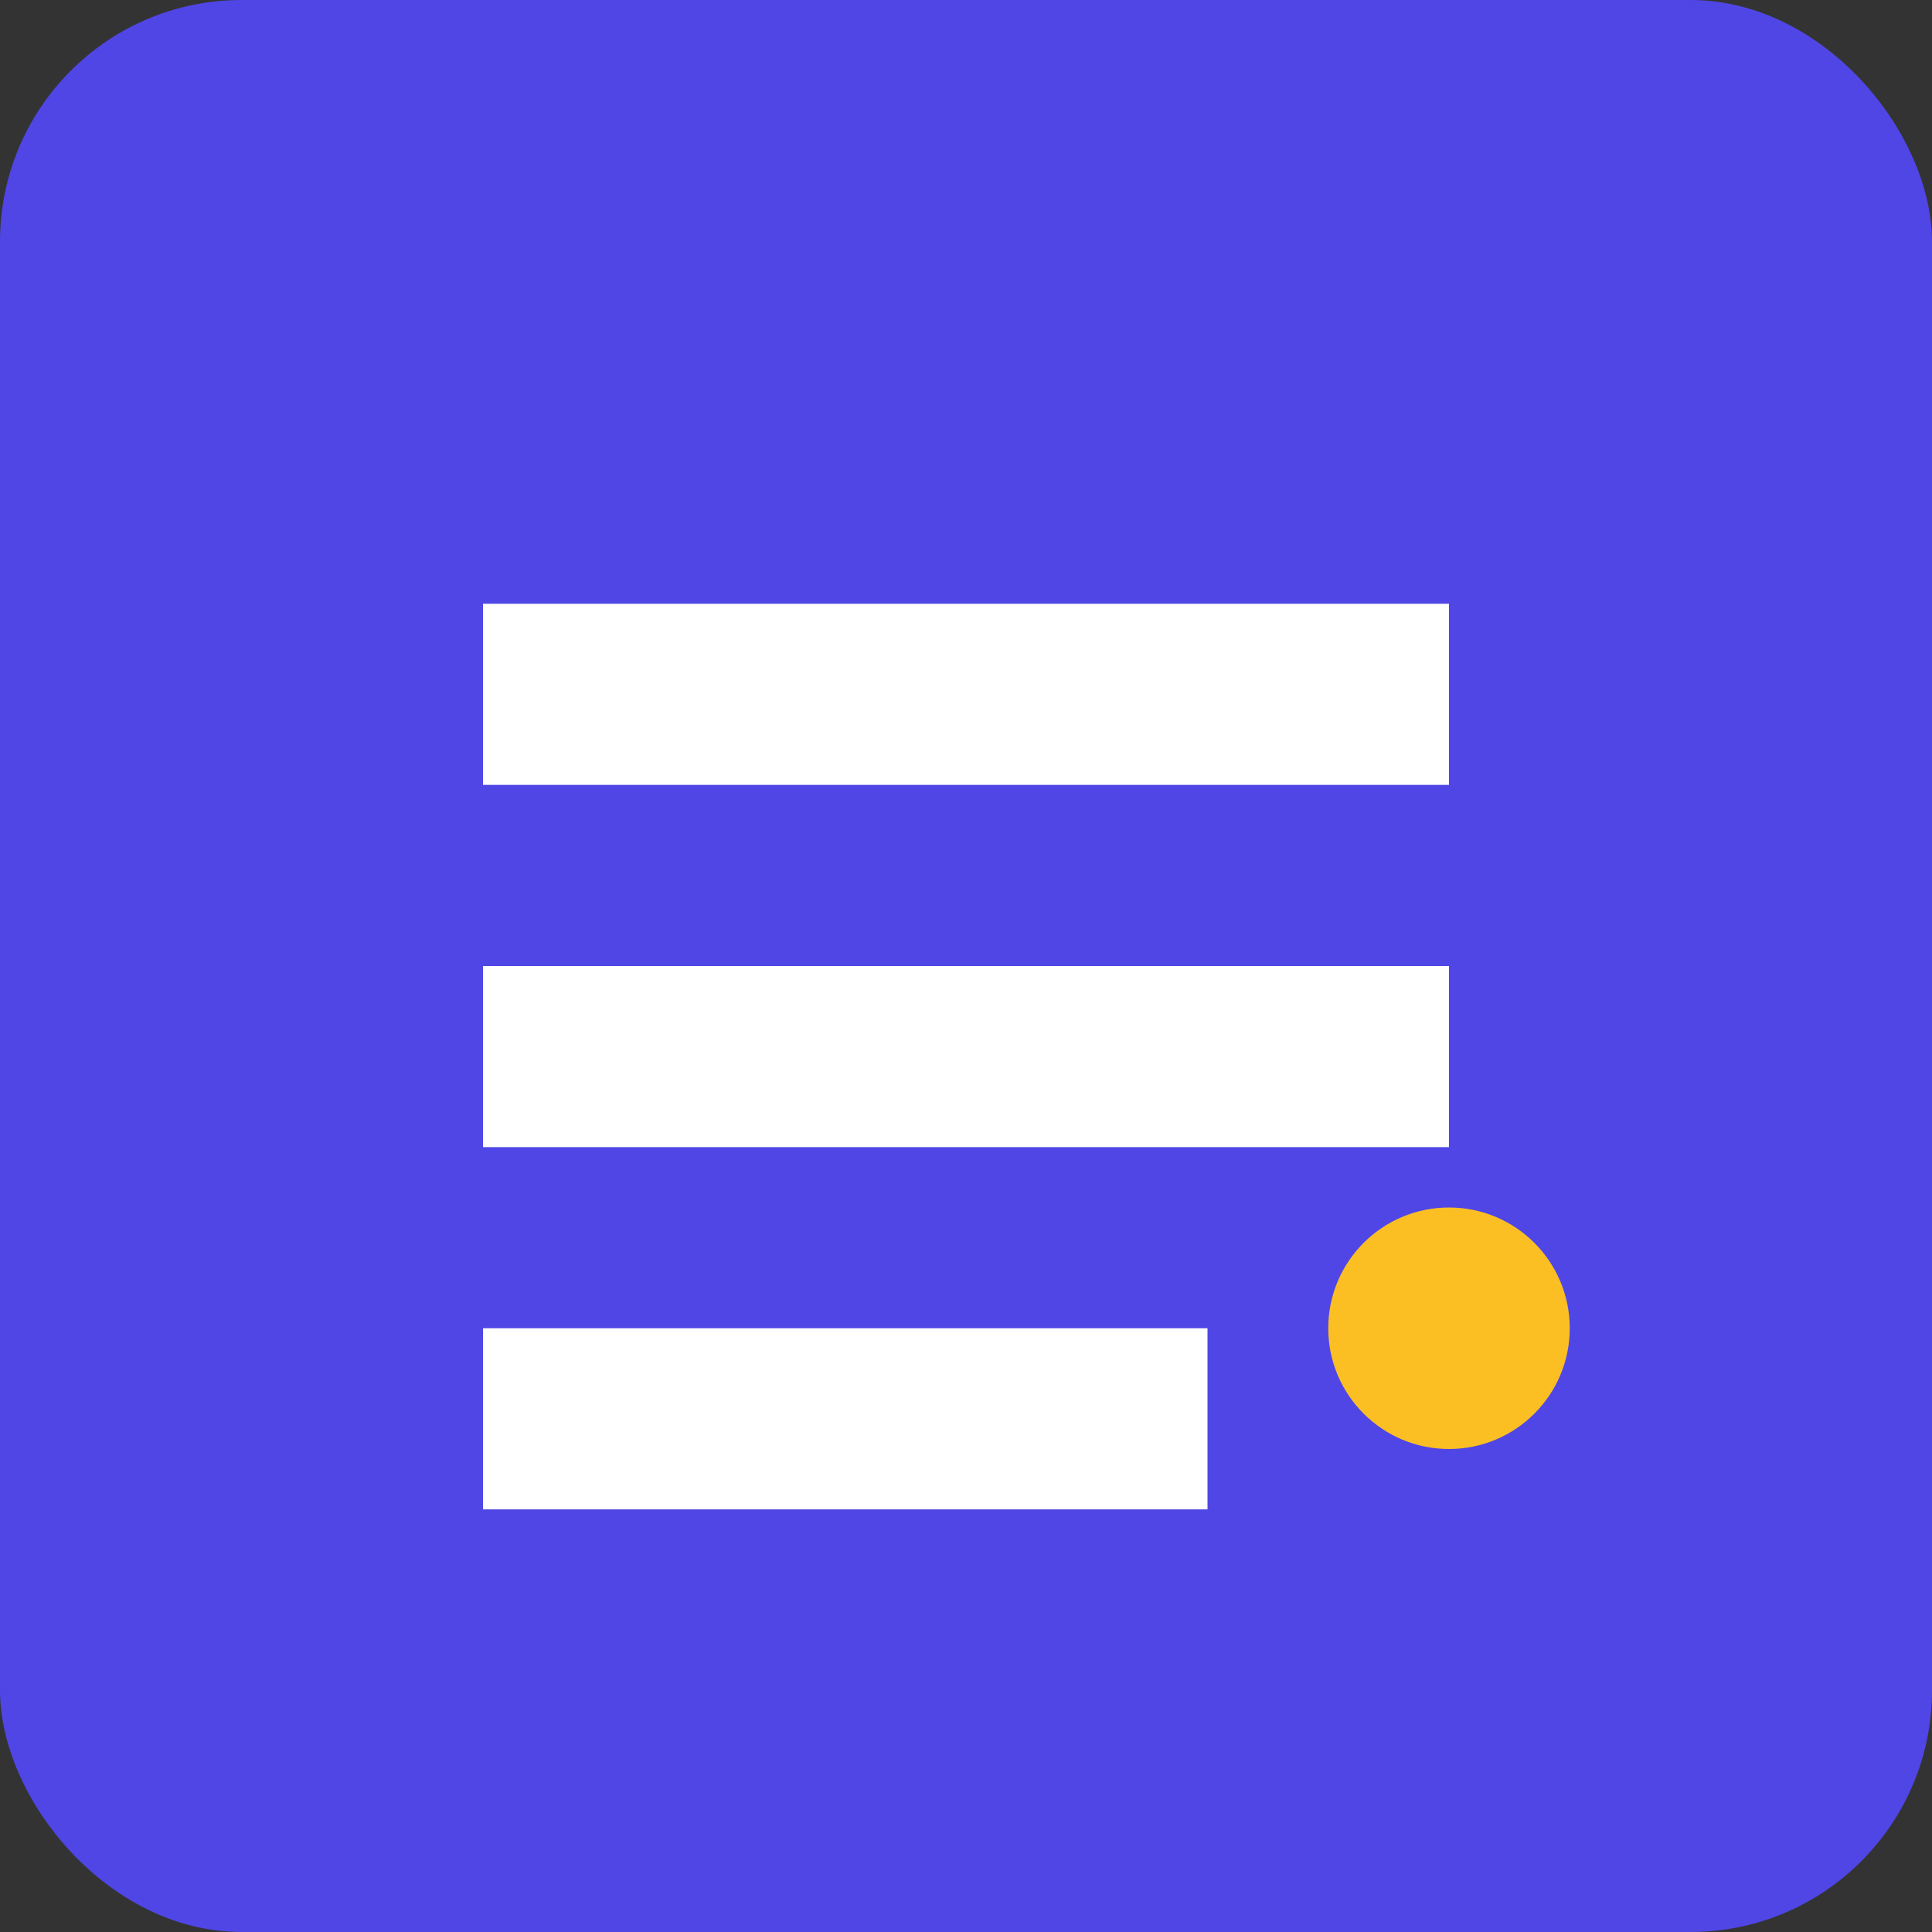 <svg xmlns="http://www.w3.org/2000/svg" viewBox="0 0 512 512" width="512" height="512">
  <rect x="0" y="0" width="512" height="512" fill="#333333" stroke="none"/>
  <rect width="512" height="512" fill="#4f46e5" rx="64"/>
  <path fill="#ffffff" d="M128 160h256v48H128zm0 96h256v48H128zm0 96h192v48H128z"/>
  <circle cx="384" cy="352" r="32" fill="#fbbf24"/>
</svg>
